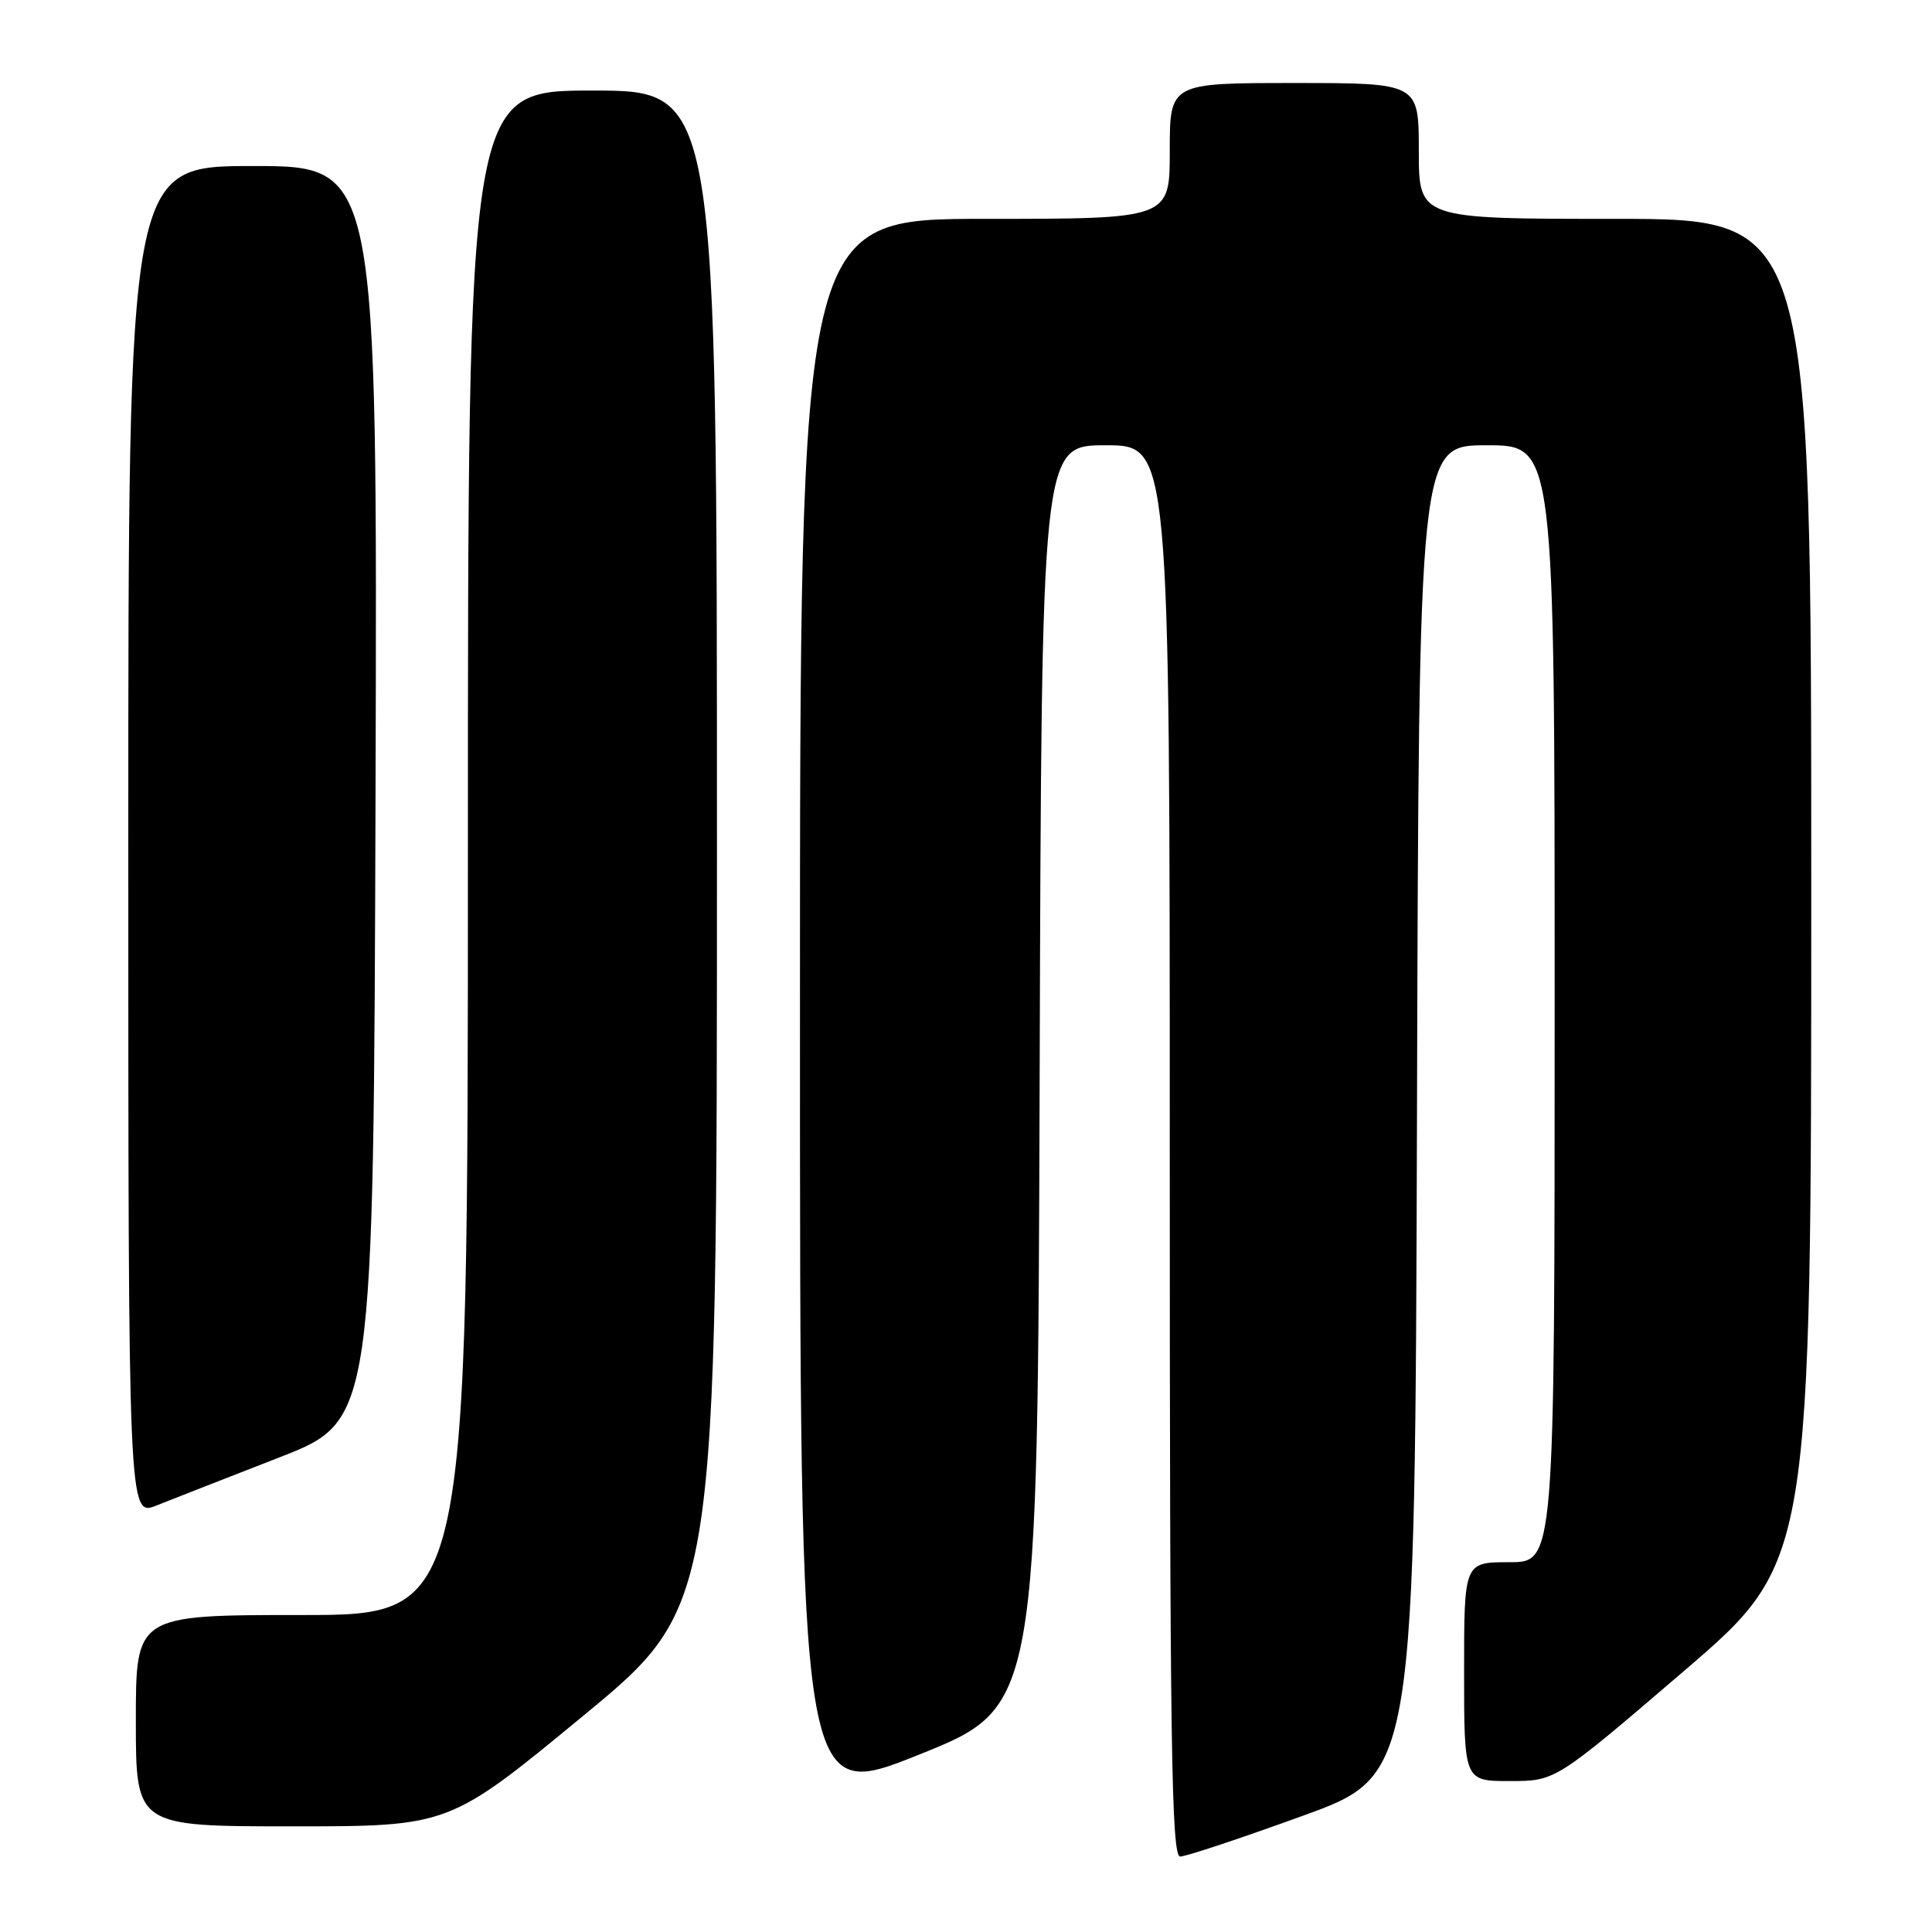 <?xml version="1.0" encoding="UTF-8" standalone="no"?>
<!DOCTYPE svg PUBLIC "-//W3C//DTD SVG 1.1//EN" "http://www.w3.org/Graphics/SVG/1.1/DTD/svg11.dtd" >
<svg xmlns="http://www.w3.org/2000/svg" xmlns:xlink="http://www.w3.org/1999/xlink" version="1.1" viewBox="0 0 256 256">
 <g >
 <path fill="currentColor"
d=" M 172.63 240.60 C 187.50 235.21 187.50 235.21 187.76 147.10 C 188.01 59.00 188.01 59.00 197.01 59.00 C 206.00 59.00 206.00 59.00 206.00 133.00 C 206.00 207.00 206.00 207.00 200.00 207.00 C 194.00 207.00 194.00 207.00 194.00 221.50 C 194.00 236.00 194.00 236.00 200.06 236.00 C 206.12 236.00 206.12 236.00 223.06 221.48 C 240.00 206.96 240.00 206.96 240.00 117.98 C 240.00 29.00 240.00 29.00 214.00 29.00 C 188.00 29.00 188.00 29.00 188.00 20.00 C 188.00 11.00 188.00 11.00 171.50 11.00 C 155.00 11.00 155.00 11.00 155.00 20.00 C 155.00 29.00 155.00 29.00 130.50 29.00 C 106.00 29.00 106.00 29.00 106.00 133.91 C 106.00 238.82 106.00 238.82 121.75 232.51 C 137.50 226.19 137.50 226.19 137.76 142.60 C 138.01 59.00 138.01 59.00 146.51 59.00 C 155.00 59.00 155.00 59.00 155.00 152.50 C 155.00 231.27 155.22 246.00 156.38 246.00 C 157.14 246.00 164.45 243.57 172.63 240.60 Z  M 77.26 227.37 C 95.00 212.75 95.00 212.75 95.00 112.37 C 95.00 12.00 95.00 12.00 78.50 12.00 C 62.00 12.00 62.00 12.00 62.00 113.00 C 62.00 214.00 62.00 214.00 40.00 214.00 C 18.00 214.00 18.00 214.00 18.00 228.00 C 18.00 242.00 18.00 242.00 38.76 242.00 C 59.52 242.00 59.52 242.00 77.26 227.37 Z  M 37.00 193.12 C 49.50 188.25 49.50 188.25 49.76 105.12 C 50.01 22.00 50.01 22.00 33.51 22.00 C 17.00 22.00 17.00 22.00 17.00 111.49 C 17.00 200.98 17.00 200.98 20.75 199.48 C 22.81 198.66 30.12 195.80 37.00 193.12 Z "/>
</g>
</svg>